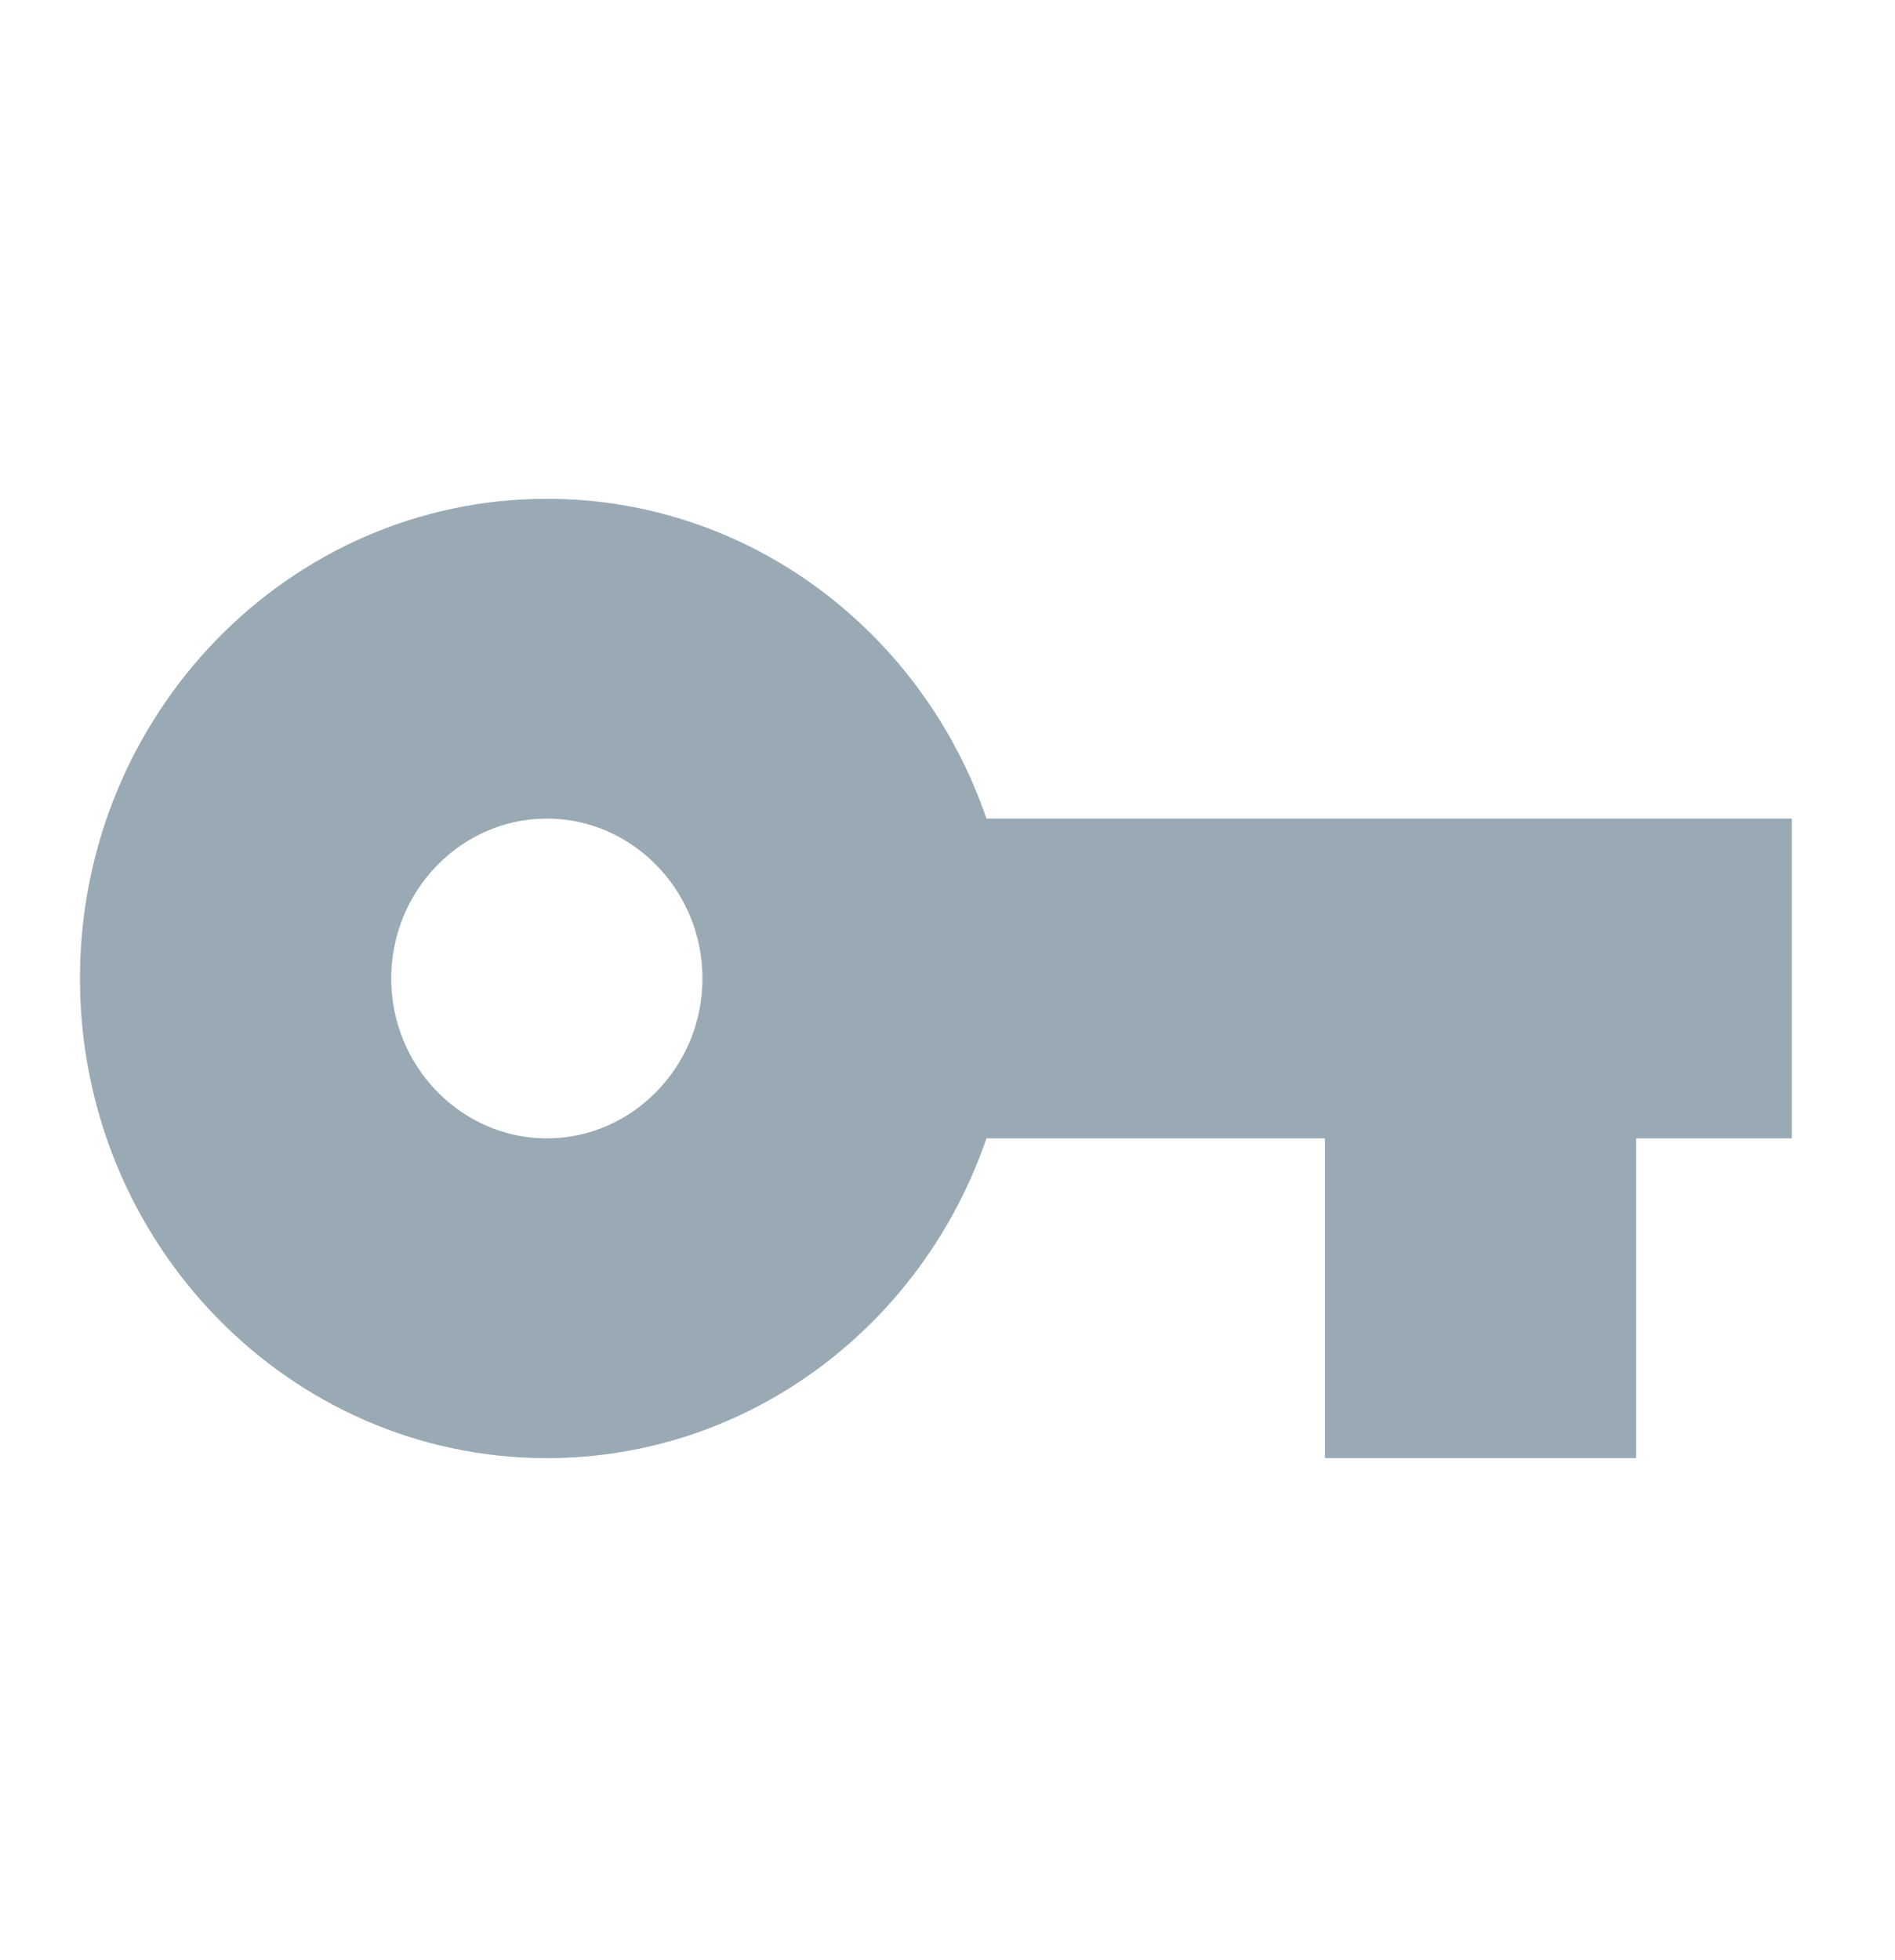 <svg width="59" height="61" viewBox="0 0 59 61" fill="none" xmlns="http://www.w3.org/2000/svg">
<path d="M30.713 25.479C28.727 19.681 23.348 15.526 17.026 15.526C9.007 15.526 2.49 22.219 2.49 30.455C2.49 38.692 9.007 45.385 17.026 45.385C23.348 45.385 28.727 41.23 30.713 35.432H41.251V45.385H50.942V35.432H55.787V25.479H30.713ZM17.026 35.432C14.361 35.432 12.18 33.193 12.18 30.455C12.18 27.718 14.361 25.479 17.026 25.479C19.69 25.479 21.871 27.718 21.871 30.455C21.871 33.193 19.69 35.432 17.026 35.432Z" fill="#99AAB5"/>
</svg>
